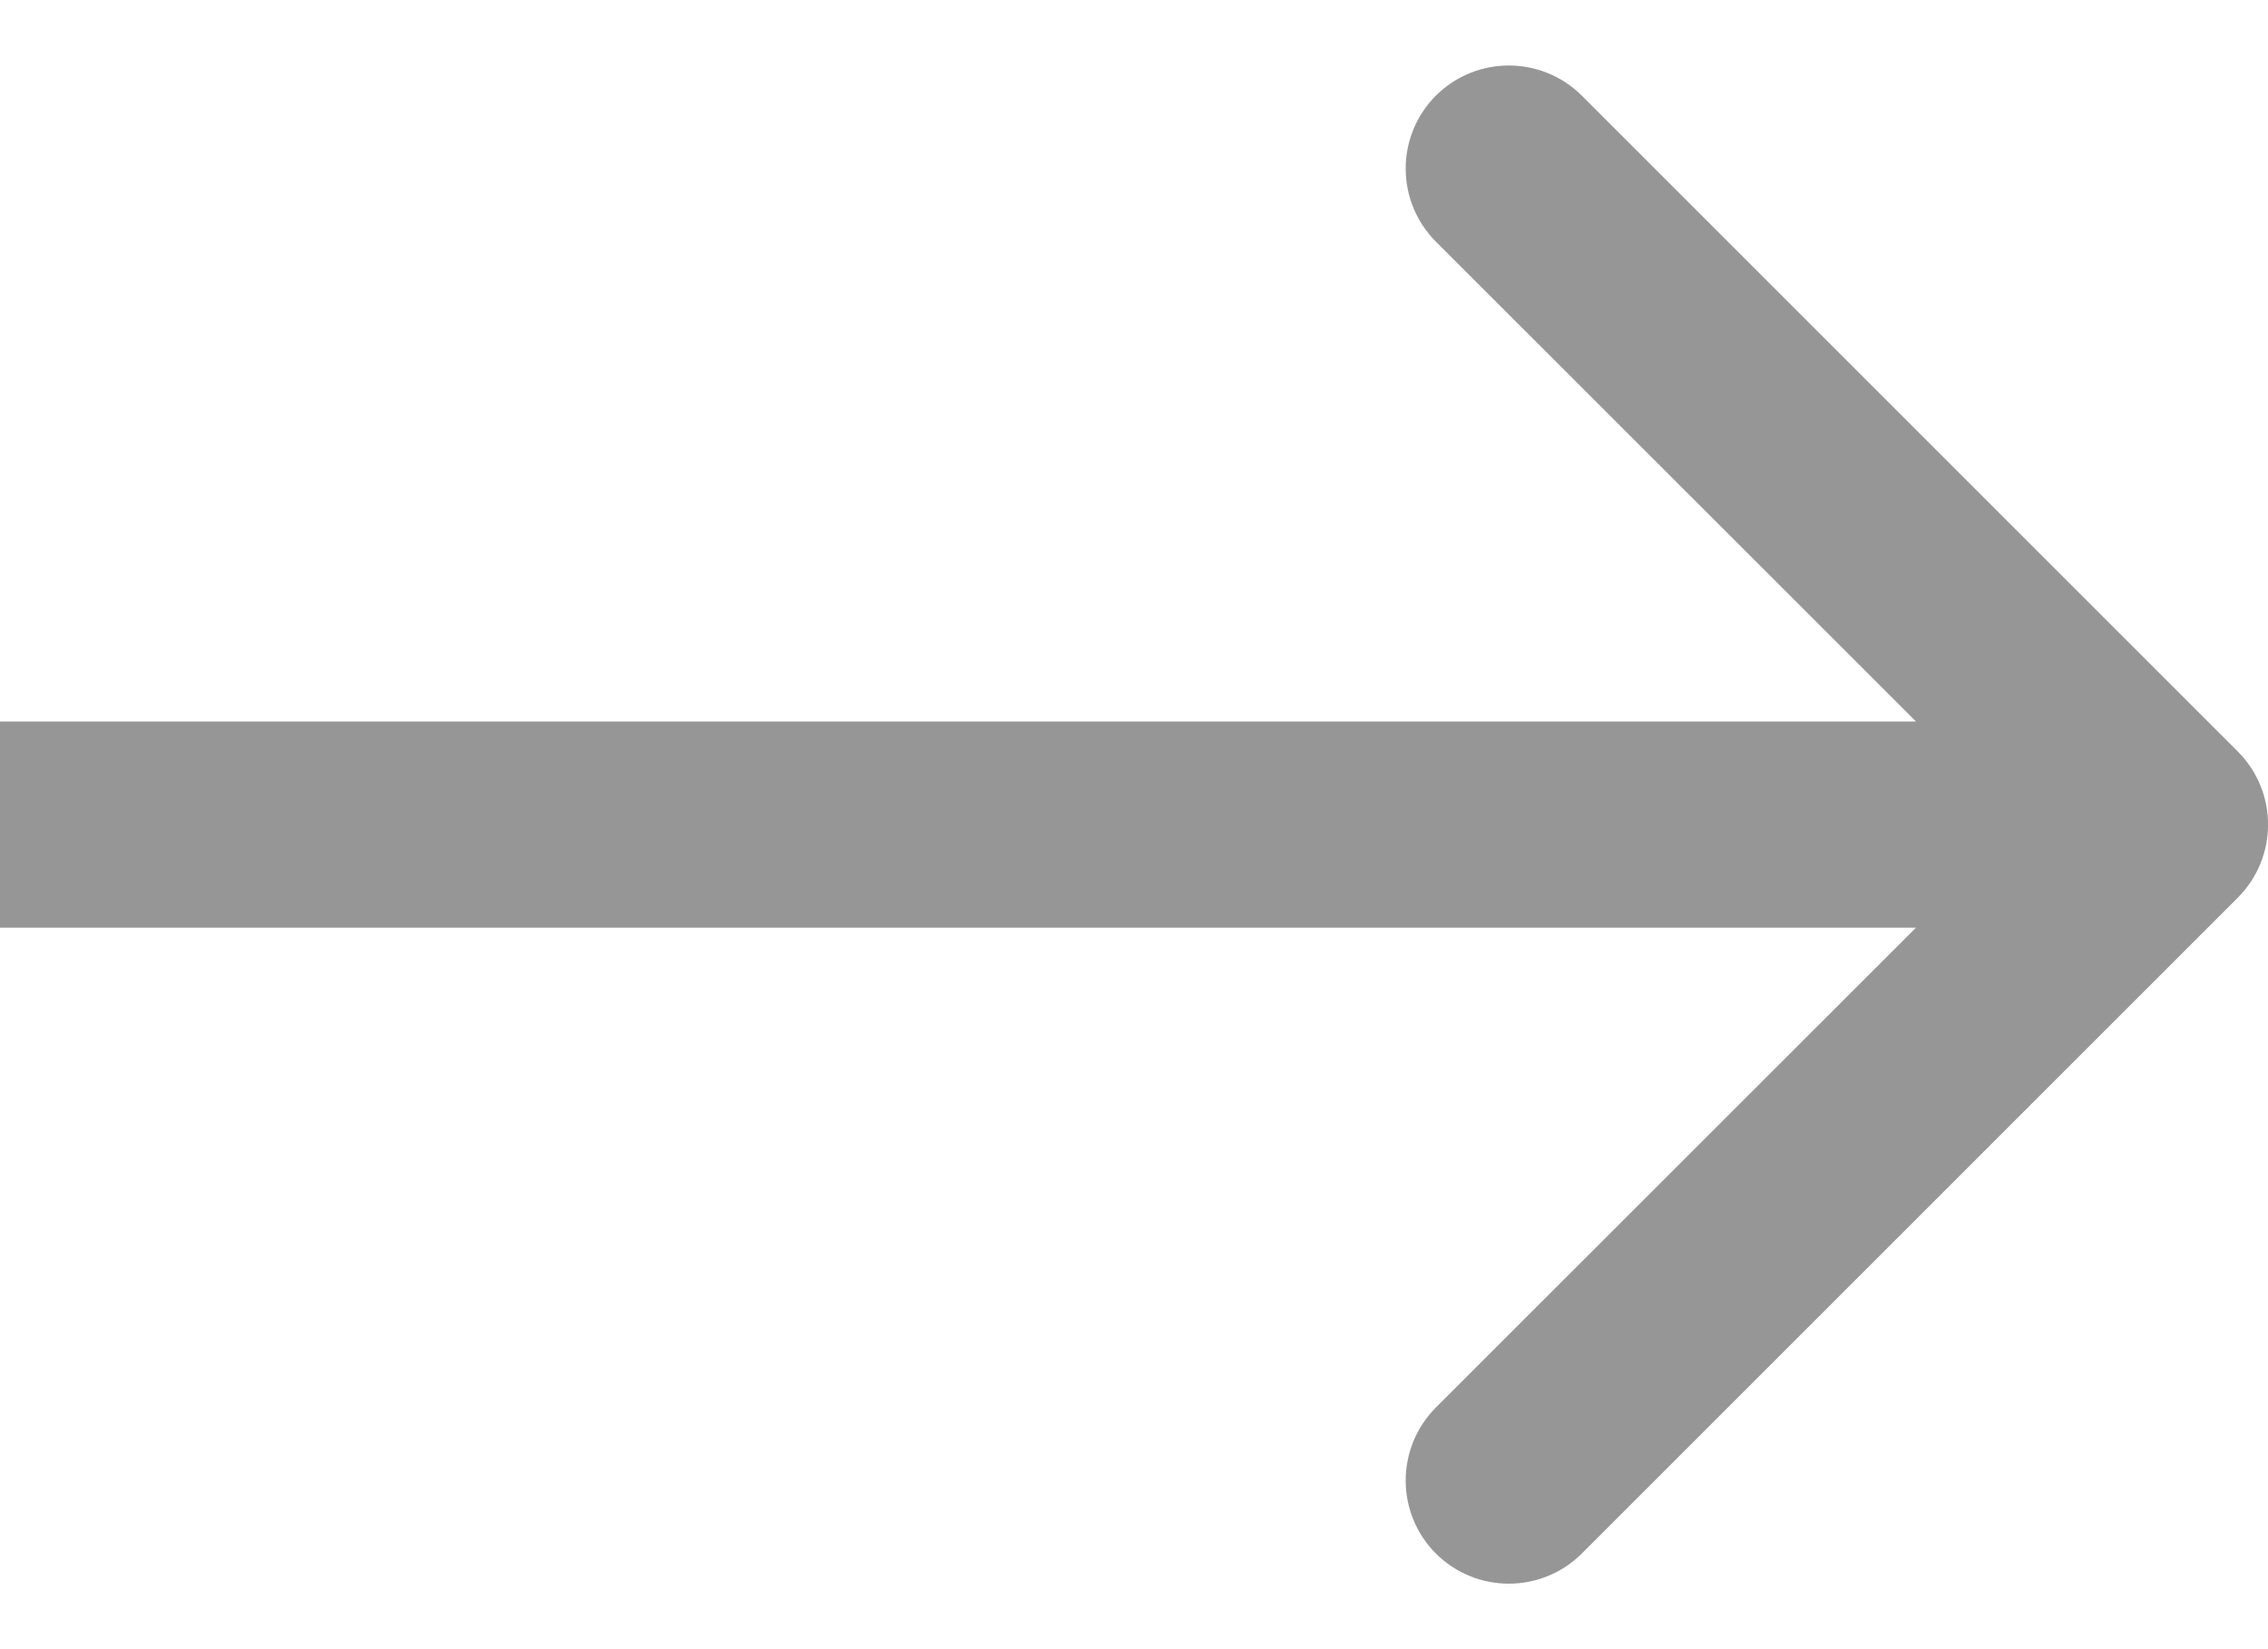 <svg width="11" height="8" viewBox="0 0 11 8" fill="none" xmlns="http://www.w3.org/2000/svg">
<path d="M10.854 4.354C11.049 4.158 11.049 3.842 10.854 3.646L7.672 0.464C7.476 0.269 7.16 0.269 6.964 0.464C6.769 0.66 6.769 0.976 6.964 1.172L9.793 4L6.964 6.828C6.769 7.024 6.769 7.34 6.964 7.536C7.16 7.731 7.476 7.731 7.672 7.536L10.854 4.354ZM0 4.5H10.5V3.5H0V4.5Z" fill="#969696"/>
</svg>

